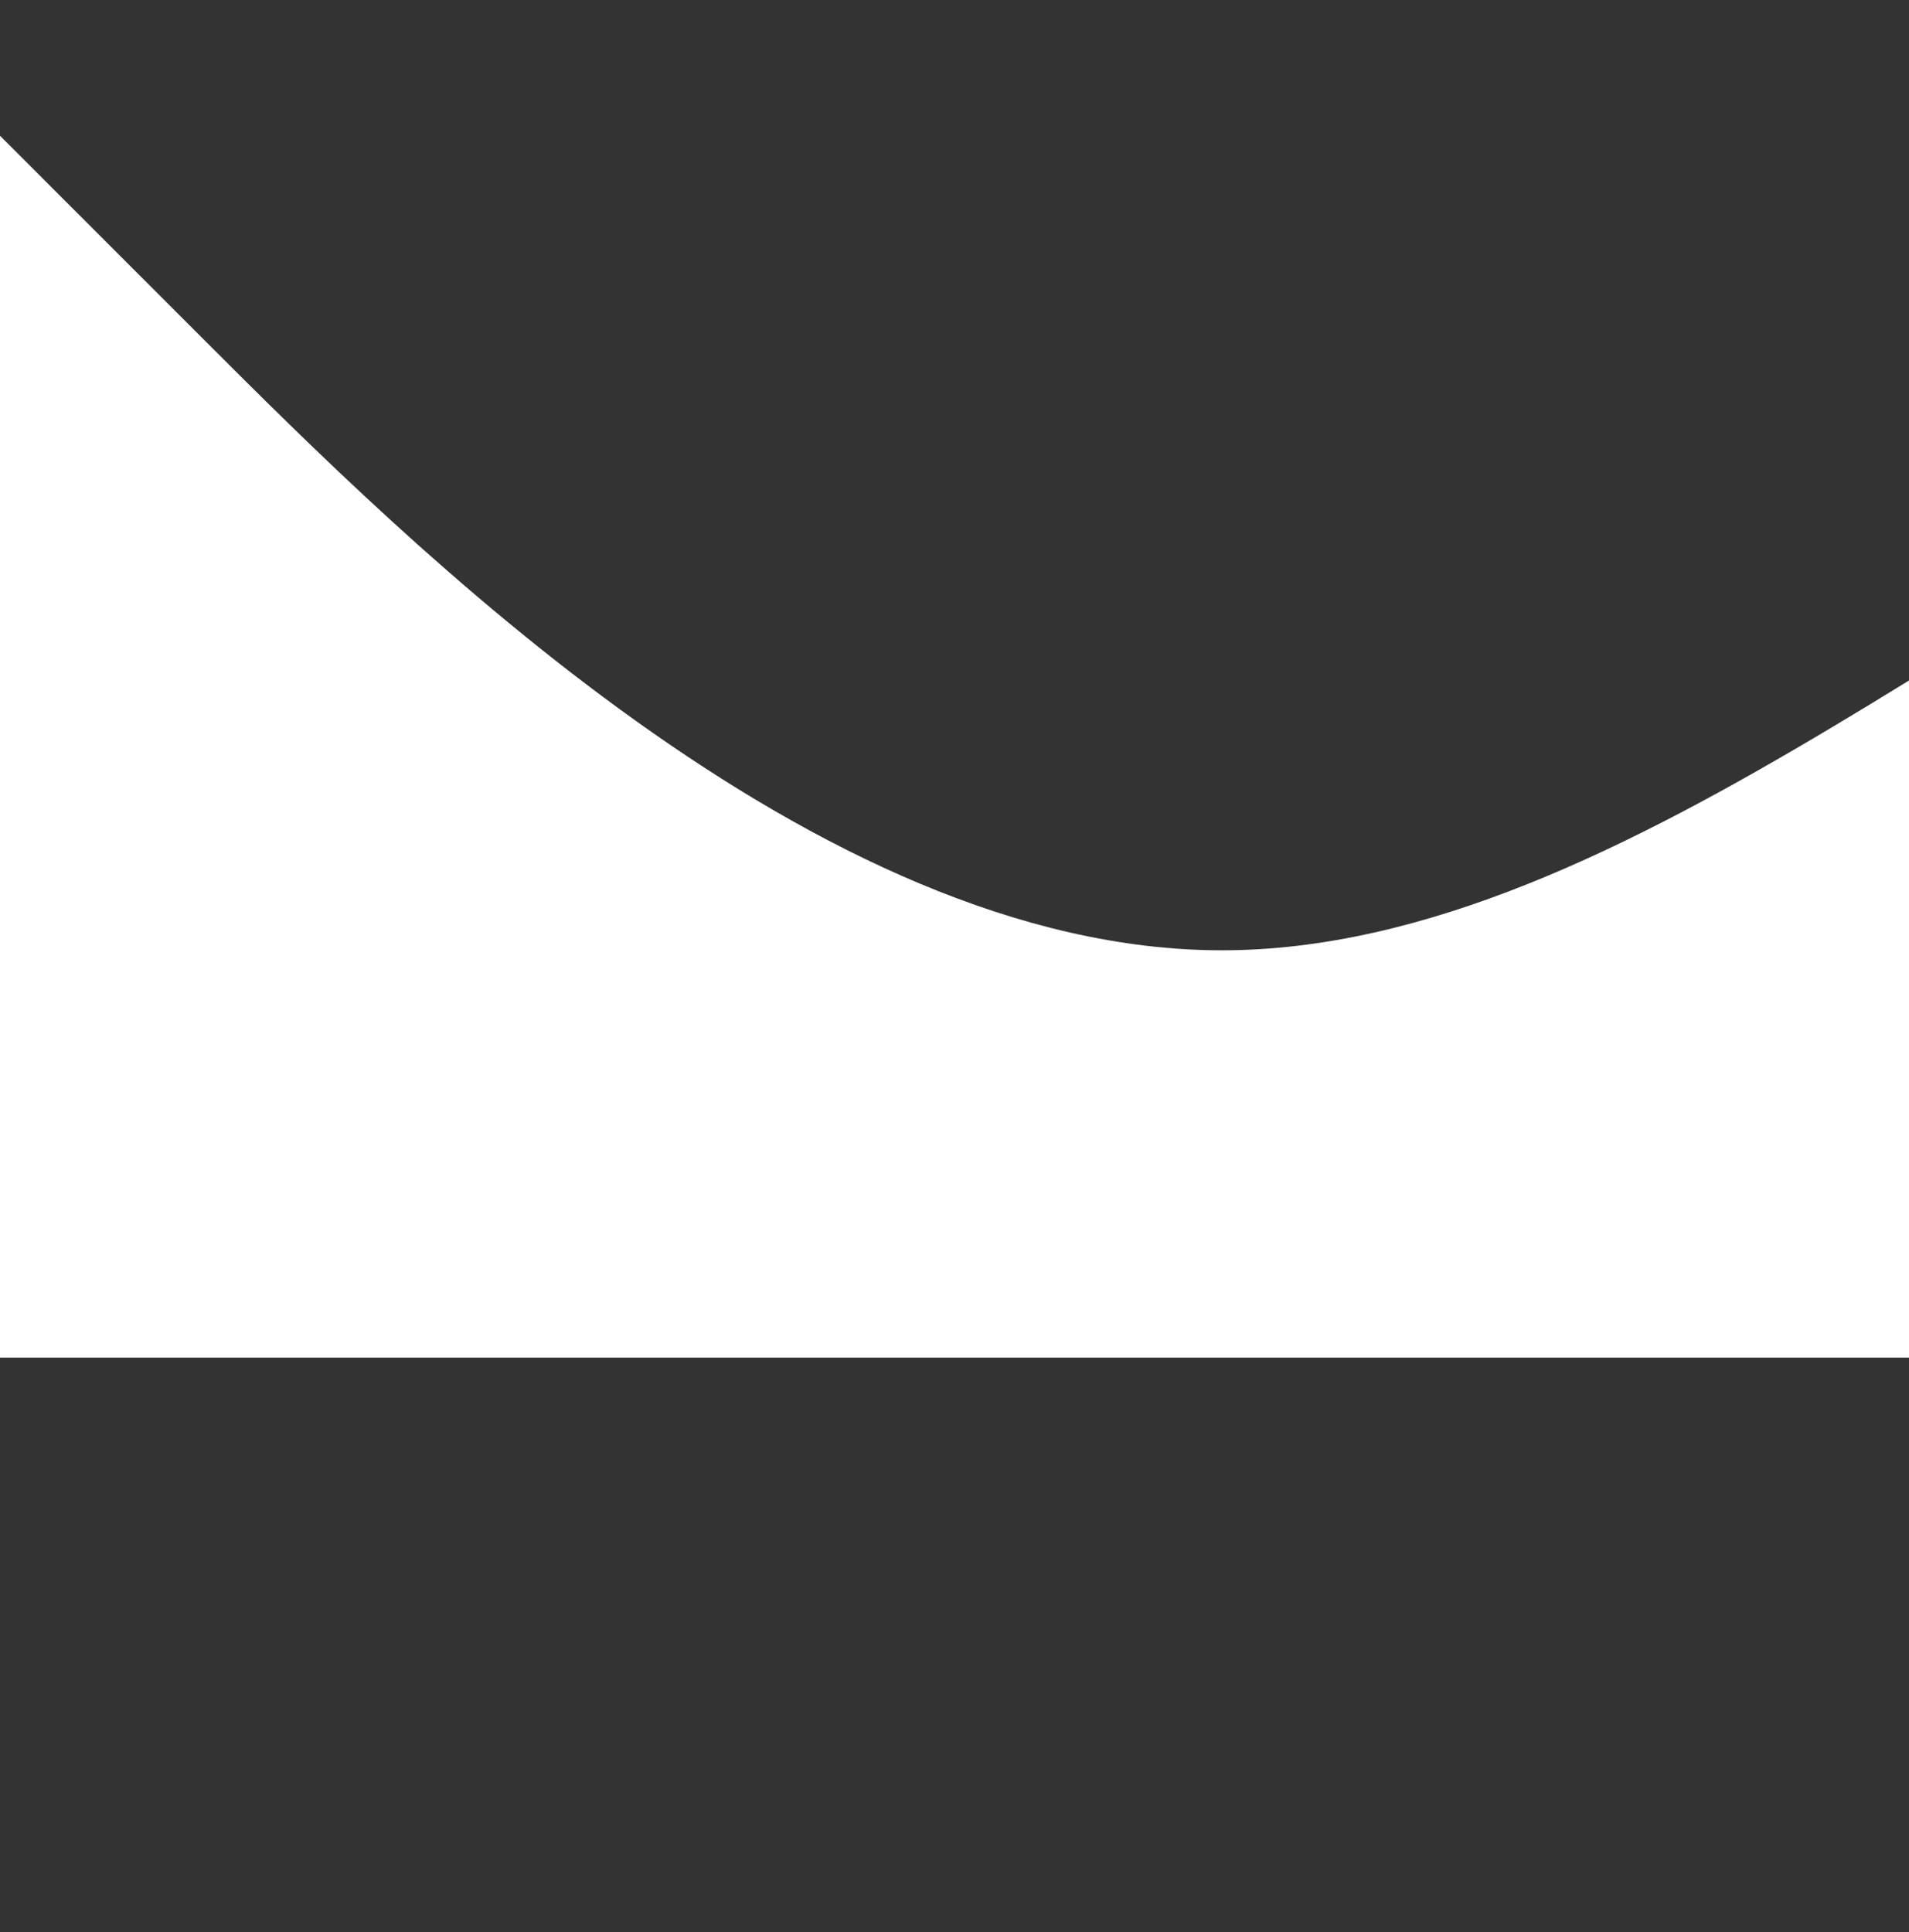 <?xml version="1.0" encoding="utf-8"?>
<!-- Generator: Adobe Illustrator 25.0.0, SVG Export Plug-In . SVG Version: 6.00 Build 0)  -->
<svg version="1.1" id="Capa_1" xmlns="http://www.w3.org/2000/svg" xmlns:xlink="http://www.w3.org/1999/xlink" x="0px" y="0px"
	 viewBox="0 0 450 455.4" style="enable-background:new 0 0 450 455.4;" xml:space="preserve">
	<rect x="0" y="0" width="450" height="455.4" fill="#333333" stroke="none"/>
	<path fill="#fff" fill-opacity="1" d="M0,32L48,80C96,128,192,224,288,224C384,224,480,128,576,90.7C672,53,768,75,864,96C960,117,1056,139,1152,149.3C1248,160,1344,160,1392,160L1440,160L1440,320L1392,320C1344,320,1248,320,1152,320C1056,320,960,320,864,320C768,320,672,320,576,320C480,320,384,320,288,320C192,320,96,320,48,320L0,320Z"></path>
</svg>
